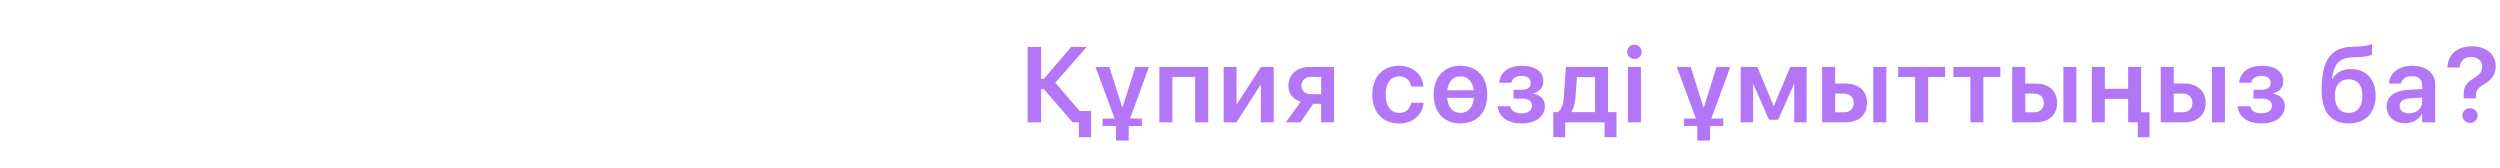 <svg width="327" height="22" viewBox="0 0 327 22" fill="none" xmlns="http://www.w3.org/2000/svg">
<path d="M136.178 16V11.666H136.547L140.272 15.979V16H141.12V17.948H142.72V14.517H141.229L138.03 10.825L142.152 6.136H140.108L136.547 10.306H136.178V6.136H134.414V16H136.178ZM144.218 16.492H145.975V18.386H147.636V16.492H149.365V15.508H147.807L150.288 8.754H148.497L146.85 13.99H146.768L145.106 8.754H143.288L145.797 15.508H144.218V16.492ZM151.643 16H153.345V10.066H156.325V16H158.034V8.754H151.643V16ZM160.059 16H161.727L164.851 11.133H164.919V16H166.601V8.754H164.933L161.809 13.587H161.74V8.754H160.059V16ZM172.809 16H174.483V8.754H171.359C169.637 8.754 168.522 9.704 168.522 11.222V11.235C168.522 12.254 169.131 12.999 170.136 13.307L168.188 16H170.095L171.79 13.573H172.809V16ZM171.489 12.322C170.71 12.322 170.231 11.864 170.231 11.229V11.215C170.231 10.497 170.71 10.06 171.489 10.06H172.809V12.322H171.489ZM183.003 16.144C184.835 16.144 186.065 14.995 186.195 13.484V13.437H184.589L184.575 13.498C184.418 14.257 183.878 14.77 183.017 14.77C181.937 14.77 181.239 13.895 181.239 12.384V12.377C181.239 10.894 181.93 9.984 183.003 9.984C183.912 9.984 184.432 10.552 184.575 11.256L184.582 11.317H186.188L186.182 11.263C186.079 9.813 184.896 8.604 182.989 8.604C180.87 8.604 179.503 10.053 179.503 12.363V12.37C179.503 14.694 180.85 16.144 183.003 16.144ZM191.029 16.144C193.155 16.144 194.536 14.729 194.536 12.377V12.363C194.536 10.025 193.135 8.604 191.029 8.604C188.917 8.604 187.522 10.039 187.522 12.363V12.377C187.522 14.722 188.896 16.144 191.029 16.144ZM191.029 9.984C191.966 9.984 192.615 10.641 192.766 11.81H189.293C189.45 10.648 190.1 9.984 191.029 9.984ZM191.036 14.77C190.059 14.77 189.396 14.059 189.279 12.801H192.786C192.663 14.052 192.007 14.77 191.036 14.77ZM199.015 16.144C200.86 16.144 202.07 15.248 202.07 13.888V13.874C202.07 13.02 201.544 12.445 200.566 12.254V12.199C201.373 12.021 201.872 11.42 201.872 10.648V10.634C201.872 9.376 200.819 8.604 199.083 8.604C197.36 8.604 196.273 9.396 196.096 10.777L196.089 10.825H197.695L197.702 10.777C197.812 10.237 198.304 9.923 199.049 9.923C199.78 9.923 200.211 10.258 200.211 10.832V10.846C200.211 11.44 199.801 11.748 198.98 11.748H197.976V12.896H198.994C199.924 12.896 200.382 13.204 200.382 13.84V13.854C200.382 14.455 199.855 14.824 199.008 14.824C198.222 14.824 197.716 14.53 197.559 13.963L197.538 13.895H195.897L195.904 13.949C196.055 15.316 197.23 16.144 199.015 16.144ZM204.73 17.948V16H209.878V17.948H211.437V14.667H210.329V8.754H204.819L204.566 12.534C204.498 13.512 204.279 14.352 203.746 14.667H203.172V17.948H204.73ZM208.627 14.667H205.517V14.633C205.865 14.148 206.029 13.45 206.084 12.623L206.269 10.087H208.627V14.667ZM213.782 7.715C214.315 7.715 214.732 7.291 214.732 6.785C214.732 6.266 214.315 5.849 213.782 5.849C213.249 5.849 212.832 6.266 212.832 6.785C212.832 7.291 213.249 7.715 213.782 7.715ZM212.928 16H214.637V8.754H212.928V16ZM220.251 16.492H222.008V18.386H223.669V16.492H225.398V15.508H223.84L226.321 8.754H224.53L222.883 13.99H222.801L221.14 8.754H219.321L221.83 15.508H220.251V16.492ZM229.303 16V11.044H229.351L231.388 15.665H232.591L234.628 11.044H234.683V16H236.31V8.754H234.17L232.037 13.812H231.982L229.856 8.754H227.676V16H229.303ZM238.334 16H241.431C243.119 16 244.206 15.016 244.206 13.471V13.457C244.206 11.912 243.119 10.928 241.431 10.928H240.036V8.754H238.334V16ZM245.026 16H246.729V8.754H245.026V16ZM241.191 12.24C241.971 12.24 242.47 12.719 242.47 13.457V13.471C242.47 14.202 241.978 14.688 241.191 14.688H240.036V12.24H241.191ZM254.42 8.754H248.274V10.073H250.496V16H252.198V10.073H254.42V8.754ZM261.646 8.754H255.501V10.073H257.723V16H259.425V10.073H261.646V8.754ZM263.199 16H266.296C267.984 16 269.071 15.016 269.071 13.471V13.457C269.071 11.912 267.984 10.928 266.296 10.928H264.901V8.754H263.199V16ZM269.892 16H271.594V8.754H269.892V16ZM266.057 12.24C266.836 12.24 267.335 12.719 267.335 13.457V13.471C267.335 14.202 266.843 14.688 266.057 14.688H264.901V12.24H266.057ZM279.627 17.948H281.165V14.688H280.064V8.754H278.362V11.611H275.313V8.754H273.611V16H275.313V12.931H278.362V16H279.627V17.948ZM282.629 16H285.726C287.414 16 288.501 15.016 288.501 13.471V13.457C288.501 11.912 287.414 10.928 285.726 10.928H284.331V8.754H282.629V16ZM289.321 16H291.023V8.754H289.321V16ZM285.486 12.24C286.266 12.24 286.765 12.719 286.765 13.457V13.471C286.765 14.202 286.272 14.688 285.486 14.688H284.331V12.24H285.486ZM295.796 16.144C297.642 16.144 298.852 15.248 298.852 13.888V13.874C298.852 13.02 298.325 12.445 297.348 12.254V12.199C298.154 12.021 298.653 11.42 298.653 10.648V10.634C298.653 9.376 297.601 8.604 295.864 8.604C294.142 8.604 293.055 9.396 292.877 10.777L292.87 10.825H294.477L294.483 10.777C294.593 10.237 295.085 9.923 295.83 9.923C296.562 9.923 296.992 10.258 296.992 10.832V10.846C296.992 11.44 296.582 11.748 295.762 11.748H294.757V12.896H295.775C296.705 12.896 297.163 13.204 297.163 13.84V13.854C297.163 14.455 296.637 14.824 295.789 14.824C295.003 14.824 294.497 14.53 294.34 13.963L294.319 13.895H292.679L292.686 13.949C292.836 15.316 294.012 16.144 295.796 16.144ZM307.228 16.144C309.395 16.144 310.734 14.756 310.734 12.493V12.479C310.734 10.374 309.47 9.034 307.521 9.034C306.353 9.034 305.498 9.52 305.04 10.381H305.006L305.02 10.285C305.286 8.392 305.915 7.564 307.761 7.496L308.465 7.476C309.299 7.448 310.01 7.305 310.263 7.12V5.76C309.853 5.951 309.142 6.067 308.362 6.088L307.624 6.115C304.924 6.211 303.666 7.804 303.666 11.83V11.844C303.666 14.674 304.931 16.144 307.228 16.144ZM307.2 14.77C306.065 14.77 305.402 13.956 305.402 12.521V12.507C305.402 11.146 306.065 10.374 307.2 10.374C308.335 10.374 308.998 11.146 308.998 12.507V12.521C308.998 13.956 308.335 14.77 307.2 14.77ZM314.604 16.123C315.555 16.123 316.361 15.645 316.785 14.886H316.819V16H318.521V11.017C318.521 9.561 317.359 8.604 315.541 8.604C313.702 8.604 312.595 9.567 312.485 10.852L312.479 10.935H314.058L314.071 10.873C314.181 10.34 314.68 9.964 315.486 9.964C316.341 9.964 316.819 10.408 316.819 11.14V11.639L314.926 11.755C313.176 11.864 312.171 12.637 312.171 13.922V13.935C312.171 15.227 313.148 16.123 314.604 16.123ZM313.873 13.867V13.86C313.873 13.286 314.331 12.924 315.165 12.869L316.819 12.767V13.313C316.819 14.175 316.088 14.824 315.11 14.824C314.358 14.824 313.873 14.462 313.873 13.867ZM322.255 12.862H323.848V12.521C323.848 11.851 324.101 11.488 324.996 10.969C325.926 10.415 326.445 9.684 326.445 8.645V8.638C326.445 7.127 325.188 6.054 323.321 6.054C321.291 6.054 320.204 7.229 320.129 8.761L320.122 8.836H321.729L321.735 8.774C321.797 7.995 322.351 7.448 323.232 7.448C324.087 7.448 324.668 7.968 324.668 8.699V8.706C324.668 9.376 324.381 9.745 323.533 10.258C322.59 10.812 322.207 11.434 322.255 12.384V12.862ZM323.075 16.075C323.629 16.075 324.066 15.651 324.066 15.111C324.066 14.565 323.629 14.148 323.075 14.148C322.521 14.148 322.077 14.565 322.077 15.111C322.077 15.651 322.521 16.075 323.075 16.075Z" fill="#B376F7"/>
</svg>
